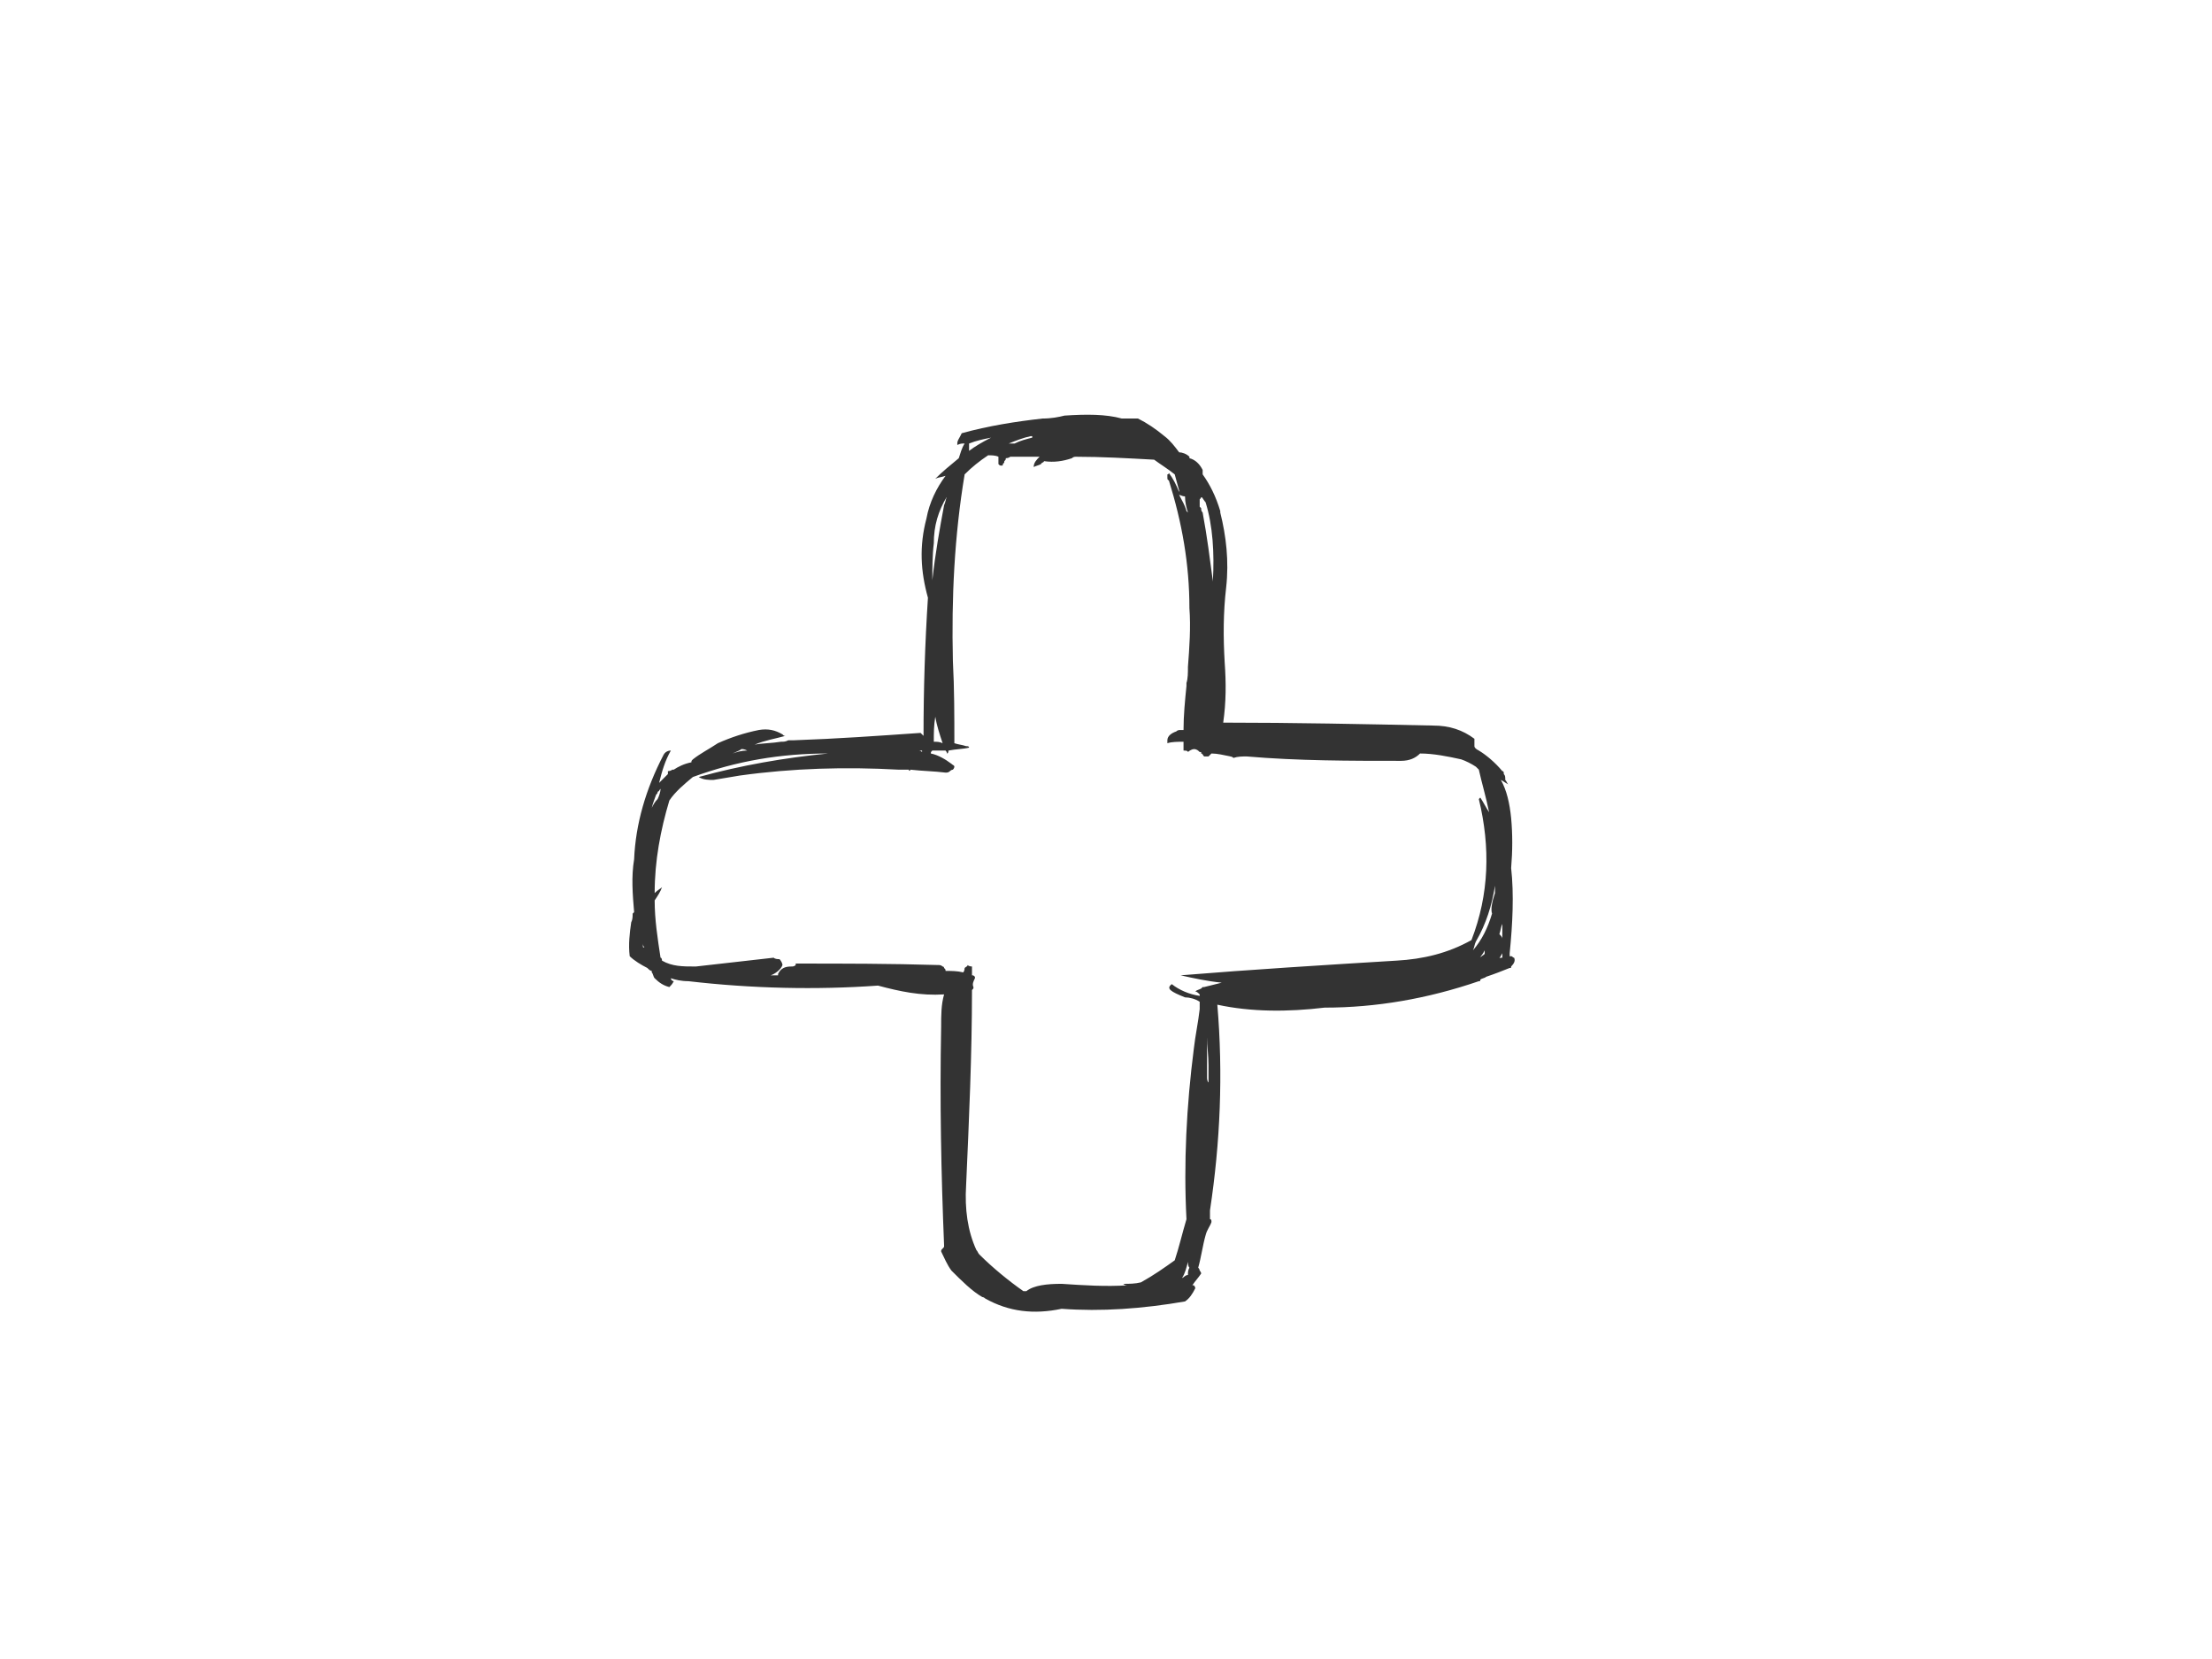 <?xml version="1.0" encoding="utf-8"?>
<!-- Generator: Adobe Illustrator 17.0.0, SVG Export Plug-In . SVG Version: 6.00 Build 0)  -->
<!DOCTYPE svg PUBLIC "-//W3C//DTD SVG 1.1//EN" "http://www.w3.org/Graphics/SVG/1.1/DTD/svg11.dtd">
<svg version="1.1" id="Layer_1" xmlns="http://www.w3.org/2000/svg" xmlns:xlink="http://www.w3.org/1999/xlink" x="0px" y="0px"
	 width="800px" height="600px" viewBox="0 0 800 600" enable-background="new 0 0 800 600" xml:space="preserve">
<g>
	<g>
		<path fill="#333333" d="M533.244,267.725v-0.532c-4.252-3.188-9.033-4.781-14.878-4.781c-24.97-0.532-50.474-1.063-75.975-1.063
			c1.064-7.438,1.064-14.344,0.532-21.784c-0.532-9.031-0.532-18.064,0.532-27.095c1.061-9.565,0-18.596-2.127-27.097l0,0v-0.532
			c-1.593-5.313-3.718-9.562-6.374-13.283v-0.531c0-0.532,0-1.062,0-1.062c-1.064-2.127-2.657-3.72-4.781-4.251
			c0-0.532,0-0.532,0-1.062v0.53c-1.064-1.062-2.657-1.593-3.72-1.593c-1.593-2.125-3.188-4.249-5.313-5.844
			c-3.188-2.657-6.377-4.782-9.562-6.375c-1.595,0-3.72,0-5.845,0c-5.845-1.595-12.751-1.595-20.72-1.064
			c-2.127,0.532-4.784,1.064-7.97,1.064c-9.565,1.062-19.659,2.657-29.222,5.313c-0.532,1.062-0.532,1.062-0.532,1.062
			c-0.532,1.063-1.064,1.595-1.064,2.657c0,0,0,0,0,0.531c1.064-0.531,1.595-0.531,2.657-0.531c-1.061,1.595-1.593,3.72-2.125,5.313
			c-3.188,2.657-5.845,4.781-8.501,7.438c1.064-0.53,2.125-0.53,3.72-1.062c-3.188,4.25-5.845,9.563-6.909,15.407
			c-2.657,10.095-2.125,19.127,0.532,28.69c-1.061,16.47-1.593,32.941-1.593,49.942c-0.532-0.53-0.532-0.53-1.064-1.062
			c-15.407,1.062-30.283,2.125-45.693,2.657c-0.529,0-1.061,0-2.125,0c-1.061,0.532-1.593,0.532-2.656,0.532
			c-3.188,0.53-6.906,0.53-9.562,1.062c3.718-1.593,7.438-2.125,11.158-3.188c-0.532,0-0.532,0-1.064-0.53
			c-2.657-1.595-5.313-2.127-8.501-1.595c-5.313,1.063-10.094,2.657-14.875,4.781c-3.188,2.127-6.377,3.72-9.033,5.845
			c-0.532,0.531-0.532,0.531-0.532,1.063c-2.657,0.532-4.781,1.593-6.374,2.657h-0.532c0,0-0.532,0.532-1.593,0.532
			c0,0.53,0,0.53,0,1.062c-1.064,1.063-2.127,2.125-3.188,3.188c1.061-4.249,2.125-7.97,4.249-11.689
			c-1.061,0-2.125,0.532-2.657,1.595c-6.374,12.219-10.094,24.97-10.626,37.723c-1.061,6.375-0.532,12.751,0,19.125
			c0,0,0,0-0.532,0.532c0,1.063,0,2.125-0.529,3.188c-0.532,3.72-1.064,7.97-0.532,12.219c1.593,1.595,4.249,3.188,6.374,4.251
			c0.532,0.532,1.064,1.062,1.596,1.062c0,0,0,0,0,0.532c0.532,0.531,0.532,1.595,1.061,2.125c1.596,1.595,3.188,2.657,5.313,3.188
			c0.532-0.532,1.064-1.062,1.596-2.125c-0.532,0-1.064-0.531-1.064-1.063c1.595,0.532,3.72,1.063,6.377,1.063
			c22.845,2.657,46.222,3.188,68.538,1.593c7.97,2.127,15.407,3.72,23.909,3.188c-1.064,3.72-1.064,7.438-1.064,11.689
			c-0.529,27.097,0,53.13,1.064,79.164c0,0.532,0,0.532-0.532,1.064c-0.532,0.53-0.532,0.53-0.532,1.062
			c1.064,2.125,2.127,4.781,3.72,6.908c3.72,3.718,7.438,7.438,11.158,9.562l0,0c0,0,0.532,0,1.061,0.532
			c8.501,4.781,17.535,5.845,27.629,3.718c14.346,1.063,29.222,0,44.629-2.657c1.595-1.062,2.657-2.657,3.72-4.781
			c0,0,0-0.532-0.532-1.062c-0.532,0-0.532,0-0.532,0c1.064-1.595,2.125-2.657,3.188-4.251c0,0,0-0.532-0.532-1.062
			c0,0,0-0.532-0.532-1.064c1.064-3.72,1.596-7.97,2.657-11.689c0.532-2.125,1.595-3.186,2.127-4.781c0-0.532,0-1.062-0.532-1.062
			c0-0.532,0-1.064,0-1.595c0,0,0-1.062,0-1.593c3.718-24.441,4.781-49.412,2.657-74.383c12.219,2.656,25.502,2.656,38.784,1.062
			c18.596,0,37.191-3.186,55.787-9.563c0.532,0,0.532,0,0.532-0.531c0.532-0.532,1.593-0.532,2.125-1.062
			c3.188-1.064,5.845-2.127,8.501-3.188c0.532,0,0.532,0,0.532-0.532c1.061-1.063,1.593-2.125,1.061-3.188
			c-0.529,0-0.529-0.532-1.061-0.532h-0.532v-1.062c1.064-10.626,1.593-21.252,0.532-30.817c0.532-6.375,0.532-12.219,0-18.064
			c-0.532-5.313-1.596-10.095-3.72-13.814c1.064,0.532,1.595,1.063,2.657,1.595c-0.532-0.532-0.532-1.063-1.061-1.595
			c0-1.062,0-1.593-0.532-2.125c0-0.532,0-1.062-0.532-1.062c-2.656-3.188-5.845-5.845-8.501-7.44
			c-1.061-0.53-1.593-1.062-1.593-1.593c0,0,0-0.531,0-1.063C533.244,268.787,533.244,268.257,533.244,267.725z M528.463,274.632
			c1.593,0.531,3.718,1.595,5.313,2.657l0,0c0.529,0.531,0.529,0.531,1.061,1.063c1.064,4.781,2.656,10.094,3.72,15.407l0,0
			c-1.064-1.593-2.125-3.72-3.188-5.313l-0.532,0.532c4.252,17.533,3.72,34.535-2.656,51.006
			c-8.501,4.781-17.532,6.906-27.097,7.438c-26.033,1.593-52.067,3.188-78.1,5.313c4.781,1.062,9.562,2.125,14.875,2.657
			c-2.125,0.532-4.249,1.062-6.374,1.593h-0.532l-0.532,0.531c-1.064,0.532-1.593,0.532-2.125,1.064c0.532,0,1.061,0.53,1.593,1.062
			c0,0,0,0,0,0.531c-3.718-0.531-7.438-2.125-10.094-4.249c-2.125,1.593-0.532,2.657,4.781,4.781c1.595,0,3.72,0.532,5.313,1.593
			c0,1.063,0,2.125,0,2.657c-0.532,4.781-1.593,9.565-2.125,14.346c-2.657,20.72-3.72,41.441-2.657,61.632
			c-1.593,5.313-2.657,10.094-4.249,14.875c-3.72,2.657-7.44,5.313-12.222,7.97c-2.125,0.532-4.249,0.532-6.374,0.532
			c0.529,0.532,1.061,0.532,1.593,0.532c-7.97,0.53-15.939,0-23.909-0.532c-5.313,0-10.094,0.532-12.751,2.657
			c-0.532,0-0.532,0-1.064,0l0,0c-5.313-3.72-11.158-8.501-15.939-13.283c-0.532-0.532-0.532-1.063-1.061-1.595
			c-3.188-6.906-4.252-14.876-3.72-23.377c1.064-23.909,2.125-47.286,2.125-70.663c0.532-0.532,0.532-0.532,0.532-1.063
			c-0.532-1.062,0-2.125,0.532-3.188v-0.53c-0.532-0.532-0.532-0.532-1.064-0.532c0-1.063,0-2.125,0-3.188c0,0-1.061,0-1.593-0.531
			c0,0.531-0.532,0.531-1.064,1.063c0,0,0,1.062-0.532,1.593c-2.125-0.532-4.249-0.532-6.374-0.532c0-0.53,0-0.53-0.532-1.062
			c0,0,0-0.532-0.532-0.532c-0.532-0.531-1.061-0.531-1.593-0.531c-17.535-0.532-34.003-0.532-51.538-0.532v0.532
			c-0.532,0.531-1.061,0.531-1.593,0.531c-2.125,0-3.72,0.532-4.781,2.657c0,0,0,0,0,0.532c-1.064,0-1.595,0-2.657,0
			c1.593-0.532,3.718-2.125,4.249-3.72c0-0.532-0.532-1.593-1.064-2.125c-0.529,0-1.593,0-2.125-0.531
			c-9.562,1.063-18.596,2.125-28.158,3.188c-4.781,0-8.501,0-12.222-2.125c0,0,0-1.063-0.529-1.063
			c-1.064-6.906-2.127-13.814-2.127-20.721c1.064-1.593,2.127-3.188,2.657-4.781c-0.529,0.532-1.593,1.062-2.657,2.125
			c0-11.689,2.127-22.845,5.313-33.471c2.127-3.188,5.313-5.845,8.501-8.501c15.939-5.845,31.878-8.501,48.881-8.501
			c-15.939,1.593-31.346,4.25-46.756,8.501c1.596,1.062,3.72,1.062,5.313,1.062c3.188-0.53,6.377-1.062,9.565-1.593
			c19.127-2.657,38.252-3.188,57.38-2.125c1.064,0,2.657,0,3.72,0c0,0.532,0.532,0.532,0.532,0
			c4.781,0.532,8.499,0.532,12.751,1.062c0.532,0,1.061,0,1.593-0.53c0,0,0.532-0.532,1.064-0.532
			c0.532-0.532,0.532-1.063,0.532-1.063c0-0.532-0.532-0.532-1.064-1.062c-2.125-1.595-4.781-3.188-7.438-3.72
			c0-0.531,0-0.531,0.532-1.063c1.593,0,3.186,0,4.781,0c0.532,0.532,0.532,1.063,0.532,1.063c0.529,0,0.529-1.063,0.529-1.063
			c2.657-0.53,5.313-0.53,7.44-1.062c0-0.532-0.532-0.532-1.064-0.532c-1.593-0.531-2.656-0.531-4.249-1.063
			c0-9.563,0-19.657-0.532-29.751c-0.532-22.847,0.532-45.161,4.249-67.477c2.657-2.657,5.313-4.781,8.501-6.906
			c1.064,0,2.657,0,3.72,0.53c0,0.532,0,0.532,0,0.532c0,0.531,0,0.531,0,1.063s0,0.532,0,1.062
			c0.529,0.532,0.529,0.532,1.061,0.532c0.532,0,0.532,0,0.532-0.532c0.532-0.53,0.532-0.53,0.532-1.062
			c0.532-0.532,0.532-0.532,0.532-1.063c0,0,1.061,0,1.593-0.532c3.72,0,6.906,0,10.626,0c-1.064,1.063-2.125,2.127-2.125,3.72
			c1.061-0.531,1.593-0.531,2.657-1.063c0-0.53,1.061-0.53,1.061-1.062c3.72,0.532,6.909,0,10.097-1.063
			c0.529-0.532,1.061-0.532,1.593-0.532c9.033,0,18.596,0.532,28.158,1.063c2.127,1.593,4.784,3.188,7.44,5.313
			c0.529,2.125,1.061,3.72,1.593,5.845v0.532c-1.064-2.657-2.125-4.783-3.72-6.908c0,0,0,0.531-0.529,0.531c0,0.532,0,1.064,0,1.064
			c0,0.53,0,1.062,0.529,1.062c4.784,15.407,7.44,30.285,7.44,46.224c0.529,6.906,0,14.344-0.532,21.252c0,2.125,0,4.25-0.532,5.845
			c0,0.53,0,0.53,0,1.062c-0.532,5.313-1.064,10.626-1.064,15.939c-0.529,0-0.529,0-1.061,0s-1.064,0-1.595,0.531
			c-1.593,0.532-3.186,1.593-3.186,3.188c0,0,0,0.532,0,1.062c1.593-0.53,3.718-0.53,5.842-0.53c0,1.062,0,2.125,0,3.186
			c0.532,0,1.596,0,1.596,0.532c0.532-0.532,1.593-1.062,2.125-1.062c1.064,0,1.593,0.53,2.125,1.062h0.532v0.531
			c0.532,0,0.532,0.532,1.064,1.064c0.529,0,1.061,0,1.593,0c0.532-0.532,0.532-0.532,1.064-1.064c2.125,0,4.249,0.532,6.906,1.064
			h-0.532c0.532,0,1.064,0,1.595,0.53c1.593-0.53,3.186-0.53,4.781-0.53c18.596,1.593,37.191,1.593,55.787,1.593
			c3.188,0,5.313-1.063,6.906-2.657C518.366,272.507,523.679,273.57,528.463,274.632z M540.682,322.981
			c-1.064,3.188-1.593,5.845-1.064,7.438c-1.593,5.313-3.718,9.565-6.906,13.283c0.532-1.062,0.532-2.125,1.064-3.188
			c3.718-6.375,5.842-13.283,6.906-20.189C540.682,321.388,540.682,321.917,540.682,322.981z M543.338,334.138
			c0,1.593,0,3.718,0,5.313c0-0.532-0.532-1.063-1.064-1.595C542.806,336.263,542.806,335.2,543.338,334.138z M543.338,346.358
			c-0.532,0-1.064,0-1.064,0.531c0-0.531,0.532-1.063,1.064-2.125C543.338,345.296,543.338,345.826,543.338,346.358z M535.9,345.826
			c-1.064,0.532-2.125,1.595-3.188,2.657c1.593-1.062,3.188-2.657,4.249-4.781c0,0.531,0,1.063,0,1.063
			C536.961,345.296,536.432,345.296,535.9,345.826z M433.889,183.249c0-1.064,0-1.595,0-3.188c0,0,0,0,0,0.532
			c0.532-0.532,0.532-0.532,0.532-1.064c0.532,0.532,1.064,1.593,1.593,2.125c2.657,8.501,3.188,18.596,2.657,28.16v0.53
			c-1.061-7.97-2.125-16.469-3.718-24.97c-0.532-0.532-0.532-1.063-0.532-1.595C434.421,183.778,434.421,183.778,433.889,183.249z
			 M426.451,178.997c0.532,0,1.064,0.531,2.125,0.531c0,2.125,0.532,4.25,1.064,5.845l-0.532-0.532
			C428.576,182.717,427.515,181.122,426.451,178.997z M366.944,160.402c-1.061,0-1.593,0-2.125,0
			c2.657-1.062,5.313-2.125,7.97-2.657h0.532v0.531C371.196,158.808,369.071,159.34,366.944,160.402L366.944,160.402z
			 M383.947,160.402c-0.532,0-0.532,0-1.064,0c0.532,0,1.064,0,2.127,0C384.479,160.402,383.947,160.402,383.947,160.402z
			 M350.476,163.058c0-1.062,0-2.125,0-2.657c2.657-1.062,5.313-1.593,7.97-2.125C355.257,159.87,352.6,161.465,350.476,163.058z
			 M341.443,182.717c-1.593,8.501-3.188,17.533-4.249,27.097c0-4.251,0-9.033,0.529-13.283c0-6.377,1.595-11.69,4.784-17.003
			C341.974,180.592,341.974,181.654,341.443,182.717z M268.124,270.914c0.529,0,1.061,0,2.125,0.53c-2.125,0-3.72,0.532-5.313,1.063
			C265.996,271.975,267.592,271.444,268.124,270.914z M340.911,268.787c-1.061-0.53-2.125-0.53-3.188-0.53
			c0-3.188,0-5.845,0.532-9.033C338.786,262.412,339.85,265.601,340.911,268.787z M332.409,271.444c0,0,0.532,0,1.064,0v0.532
			C332.941,271.444,332.409,271.444,332.409,271.444z M328.692,271.444c-0.532,0-1.064,0-1.064,0c-1.061,0-1.593,0-2.125,0
			c2.125,0,3.188,0,4.781,0C329.753,271.444,329.224,271.444,328.692,271.444z M443.983,360.704c0,0,0.532,0,1.064,0
			c-1.064,0-2.657,0-3.72,0c1.064,0,1.595,0,2.127,0C443.454,360.704,443.454,360.704,443.983,360.704z M437.077,391.519
			c-0.532-0.532-0.532-1.593-0.532-1.593c0-5.313,0-10.094,0-14.878c0,3.188,0.532,6.908,0.532,10.096
			C437.077,387.269,437.077,389.394,437.077,391.519z M430.171,458.463c-0.532,1.064-0.532,1.593-0.532,2.657
			c-1.064,0-1.596,1.064-2.125,1.064c1.061-1.595,1.593-3.72,2.125-5.845C429.64,456.87,429.64,457.932,430.171,458.463z
			 M237.306,287.383c0.532-0.53,0.532-0.53,0.532-1.062c0.532,0,0.532-0.532,1.064-1.063l0,0c0,1.063-0.532,2.657-1.064,3.72
			c-1.064,1.062-1.593,2.125-2.125,3.188C236.245,290.039,236.775,288.978,237.306,287.383z M232.525,341.045
			c0,0.531,0,1.063,0.532,1.595c-0.532,0-0.532,0-0.532-0.532C232.525,342.108,232.525,341.576,232.525,341.045z"/>
	</g>
</g>
</svg>
